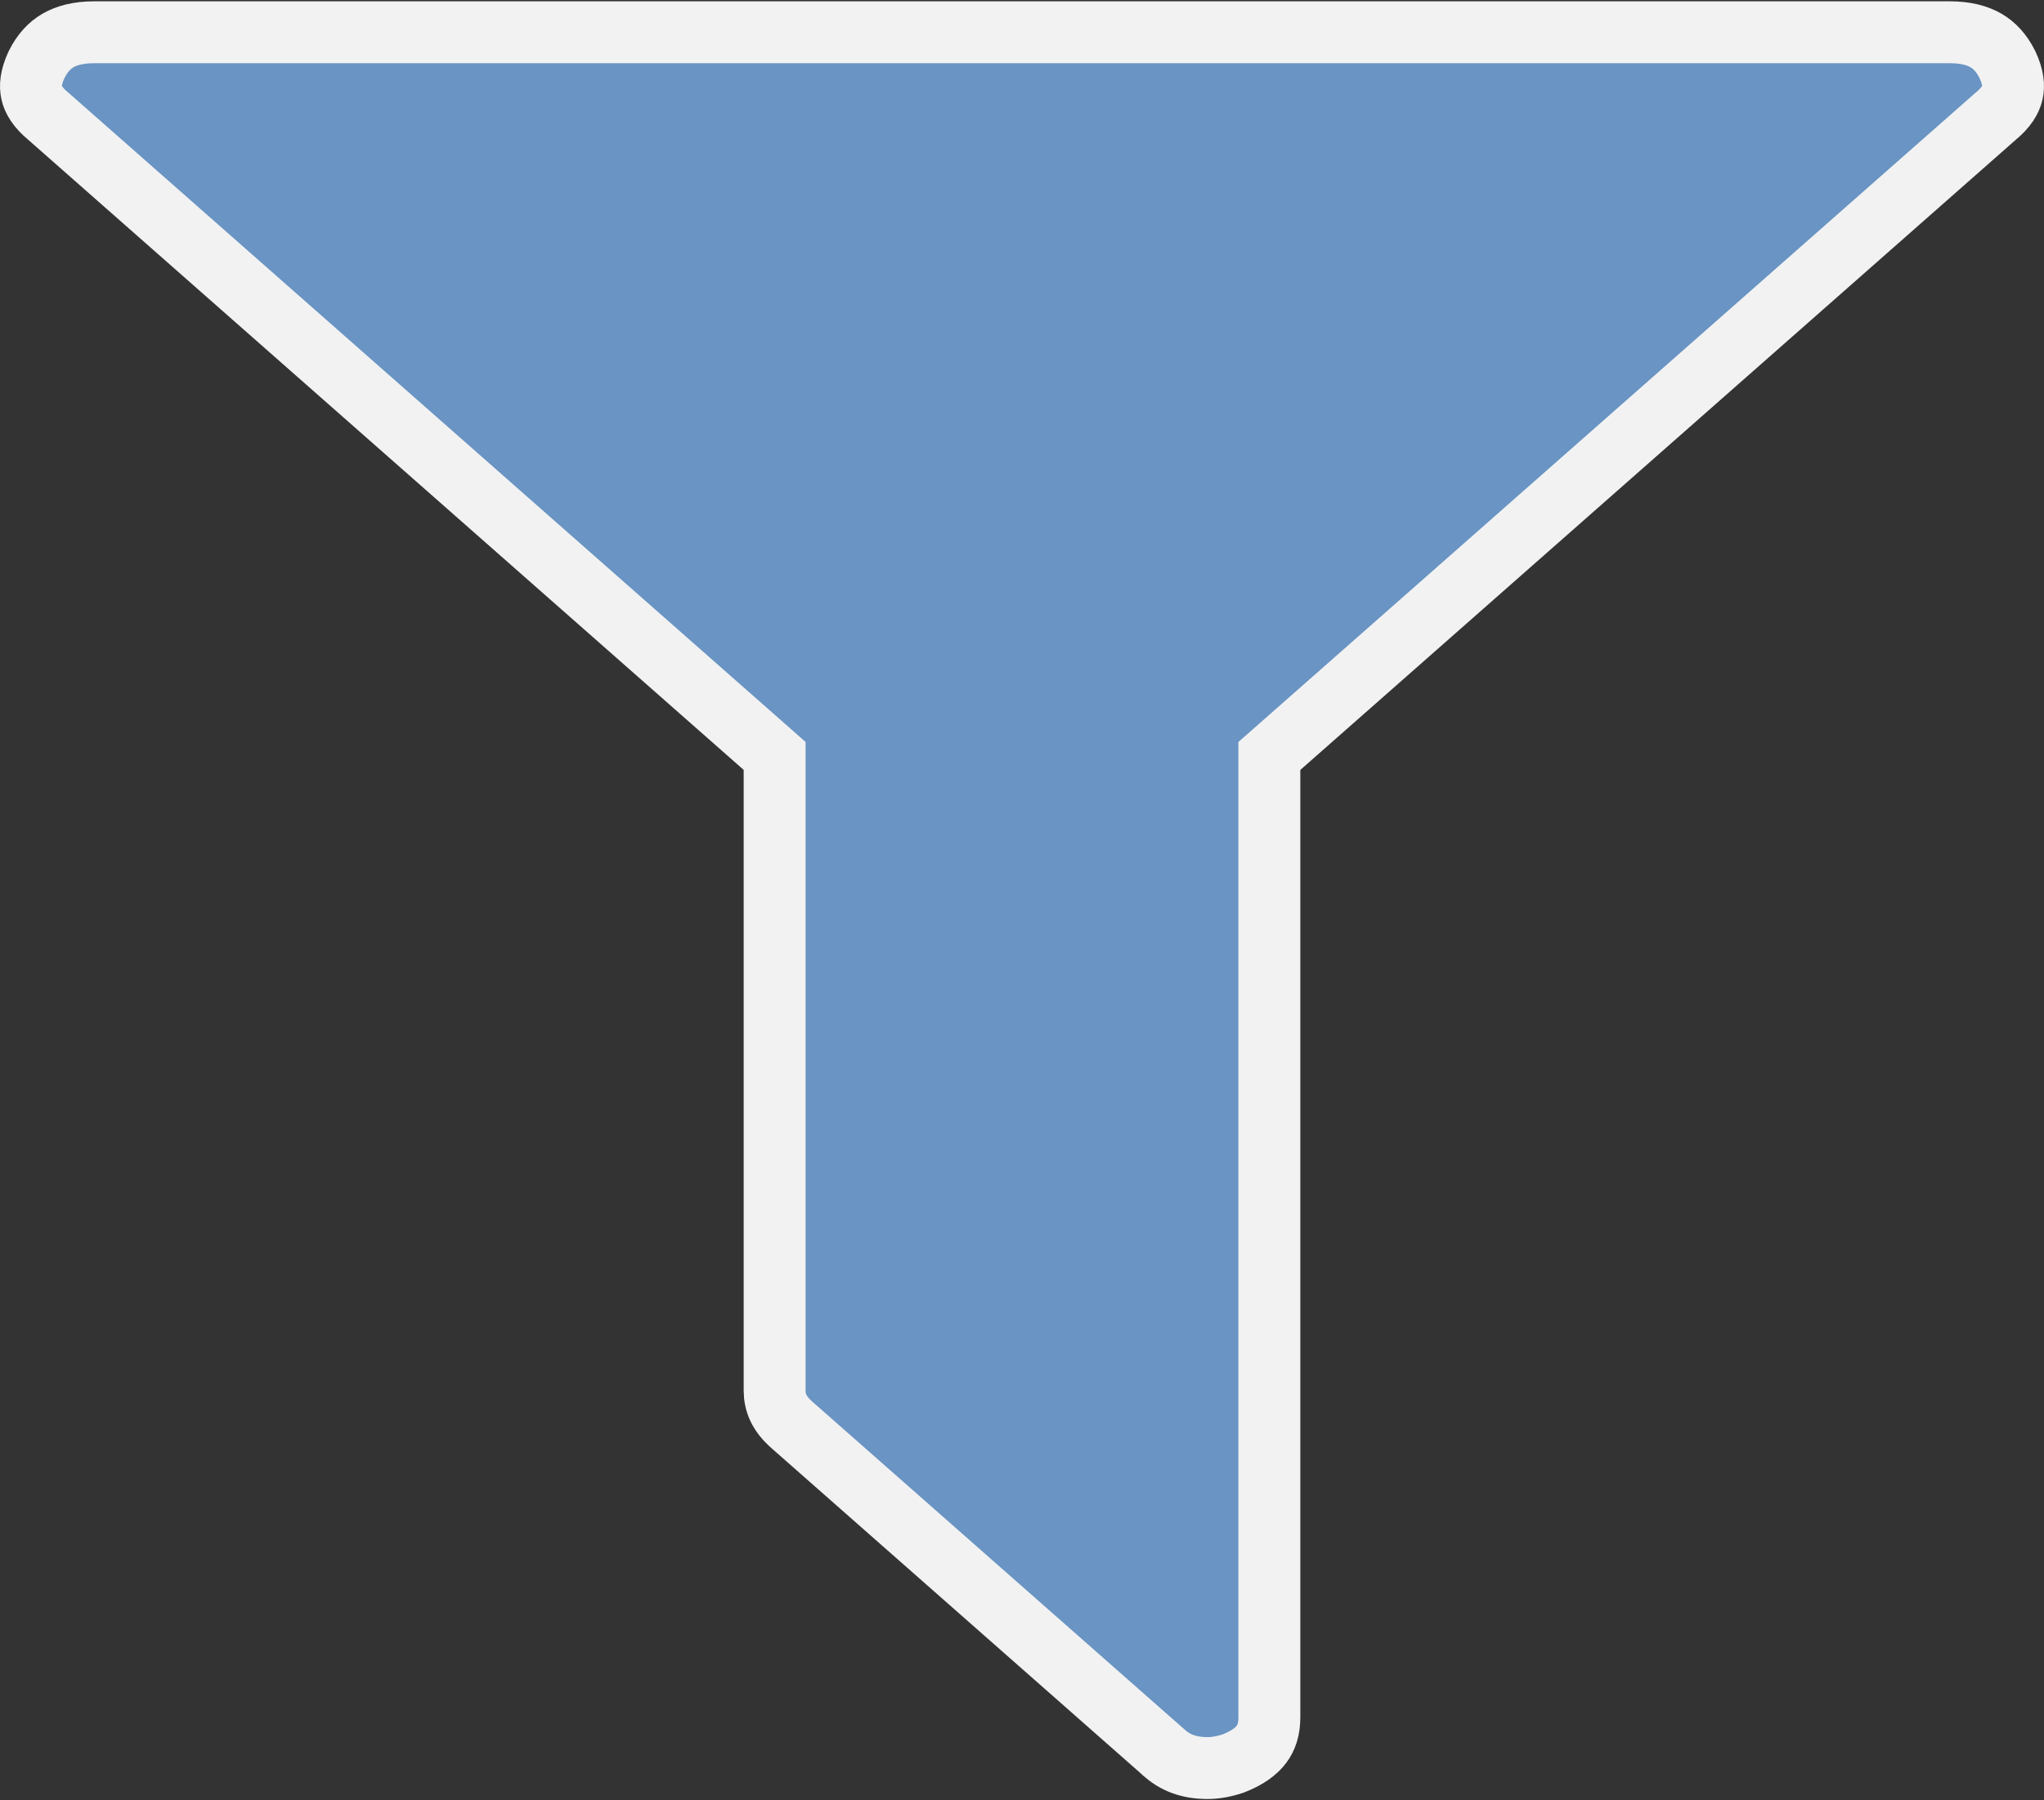 <svg width="42" height="37" viewBox="0 0 42 37" fill="none" xmlns="http://www.w3.org/2000/svg">
<rect x="0" y="0" width="42" height="37" fill="#333333" stroke="none"/>
<g clip-path="url(#clip0)">
<path d="M1.017 2.41L1.009 2.403L1.001 2.396C0.772 2.208 0.681 2.042 0.651 1.907C0.62 1.772 0.63 1.588 0.752 1.327C0.872 1.086 1.021 0.932 1.192 0.832C1.368 0.73 1.607 0.663 1.937 0.663L40.062 0.663C40.062 0.663 40.062 0.663 40.062 0.663C40.393 0.663 40.632 0.73 40.808 0.832C40.979 0.932 41.128 1.086 41.248 1.327C41.37 1.588 41.38 1.773 41.349 1.907C41.319 2.042 41.228 2.208 40.999 2.396L40.991 2.403L40.983 2.41L26.299 15.346L26.083 15.536V15.823V35.294C26.083 35.543 26.02 35.717 25.92 35.85C25.817 35.987 25.641 36.126 25.341 36.243C25.143 36.309 24.968 36.337 24.813 36.337C24.42 36.337 24.133 36.221 23.905 36.008L23.898 36.003L23.892 35.997L16.268 29.281C16.011 29.054 15.917 28.828 15.917 28.576V15.823V15.536L15.702 15.346L1.017 2.41Z" fill="#6994C3" stroke="#F2F2F2" stroke-width="1.272"/>
</g>
<defs>
<clipPath id="clip0">
<rect width="42" height="37" fill="white"/>
</clipPath>
</defs>
</svg>
